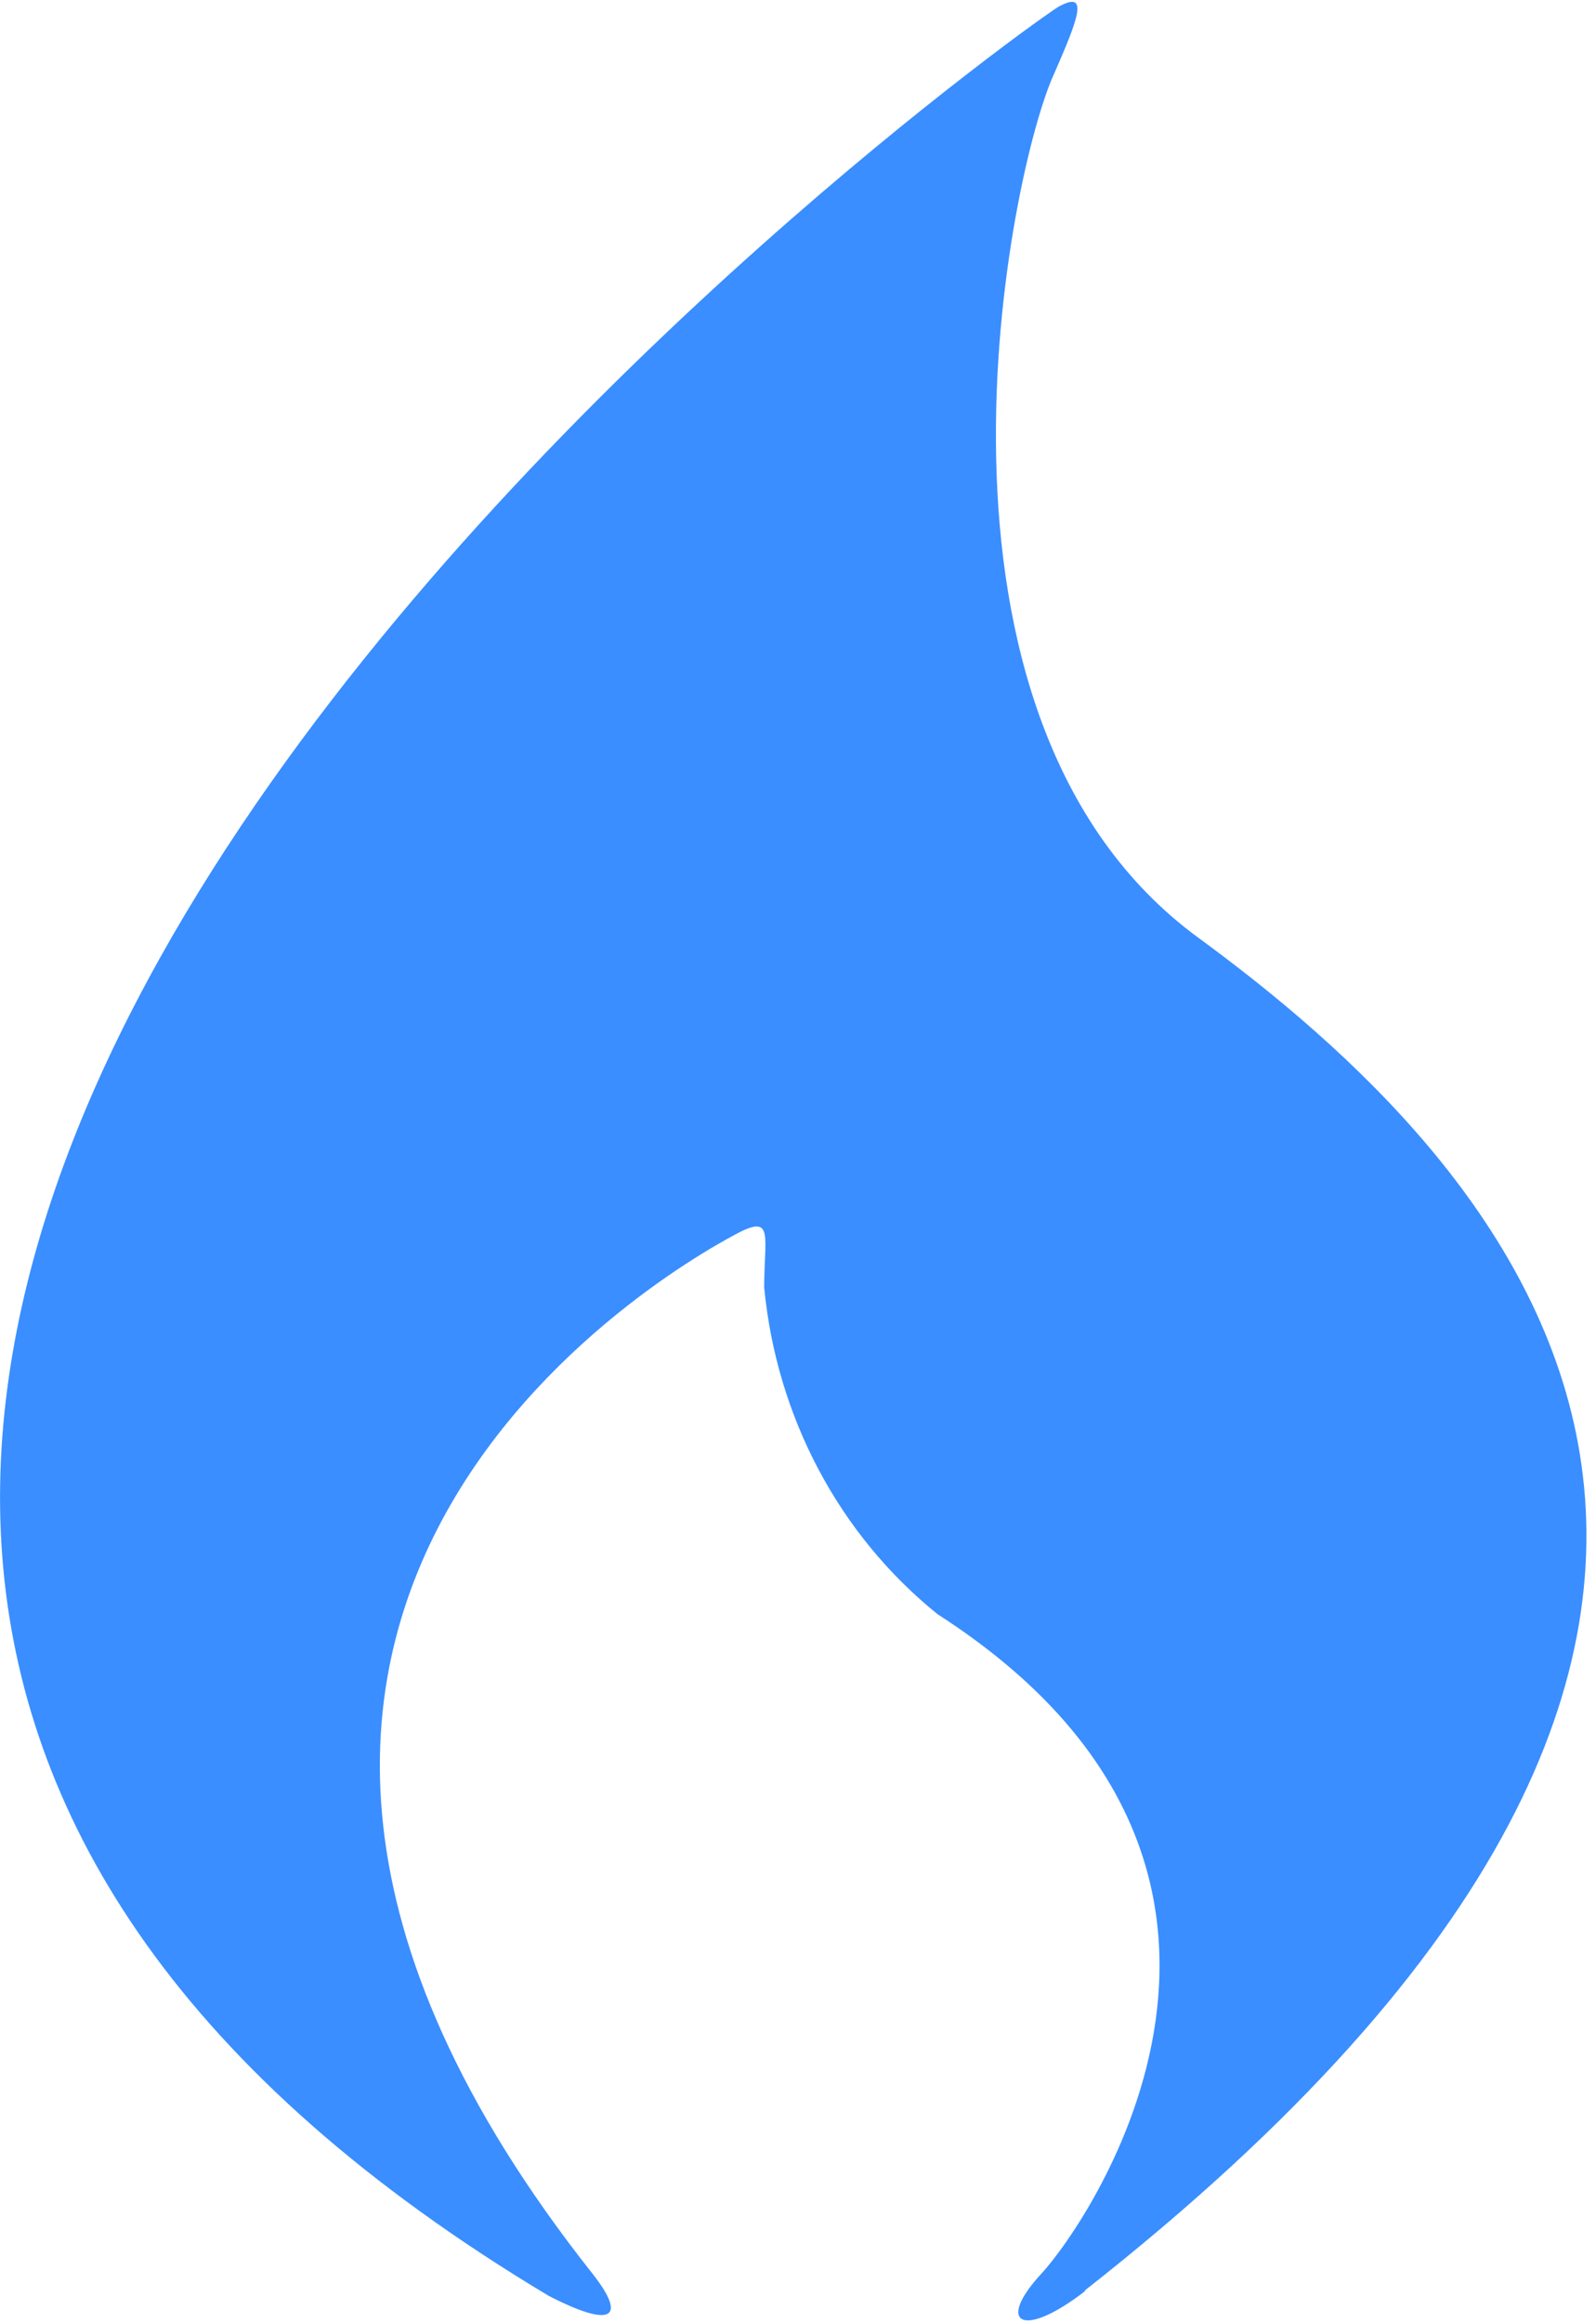 ﻿<?xml version="1.0" encoding="utf-8"?>
<svg version="1.1" xmlns:xlink="http://www.w3.org/1999/xlink" width="11px" height="16px" xmlns="http://www.w3.org/2000/svg">
  <g transform="matrix(1 0 0 1 -937 -3266 )">
    <path d="M 7.471 15.779  L 7.486 15.773  C 7.043 16.118  6.861 16  7.178 15.658  C 7.496 15.315  9.196 12.874  6.462 11.117  C 5.783 10.57  5.352 9.757  5.267 8.867  C 5.267 8.522  5.333 8.368  5.098 8.486  C 4.862 8.608  0.368 10.963  4.083 15.658  C 4.325 15.965  4.221 16.038  3.781 15.811  C -6.361 9.738  7.09 0.157  7.298 0.045  C 7.505 -0.067  7.436 0.118  7.266 0.506  C 6.958 1.171  6.176 4.934  8.259 6.458  C 10.343 7.984  13.417 11.117  7.471 15.779  Z " fill-rule="nonzero" fill="#3a8eff" stroke="none" transform="matrix(1 0 0 1 937 3266 )" />
  </g>
</svg>